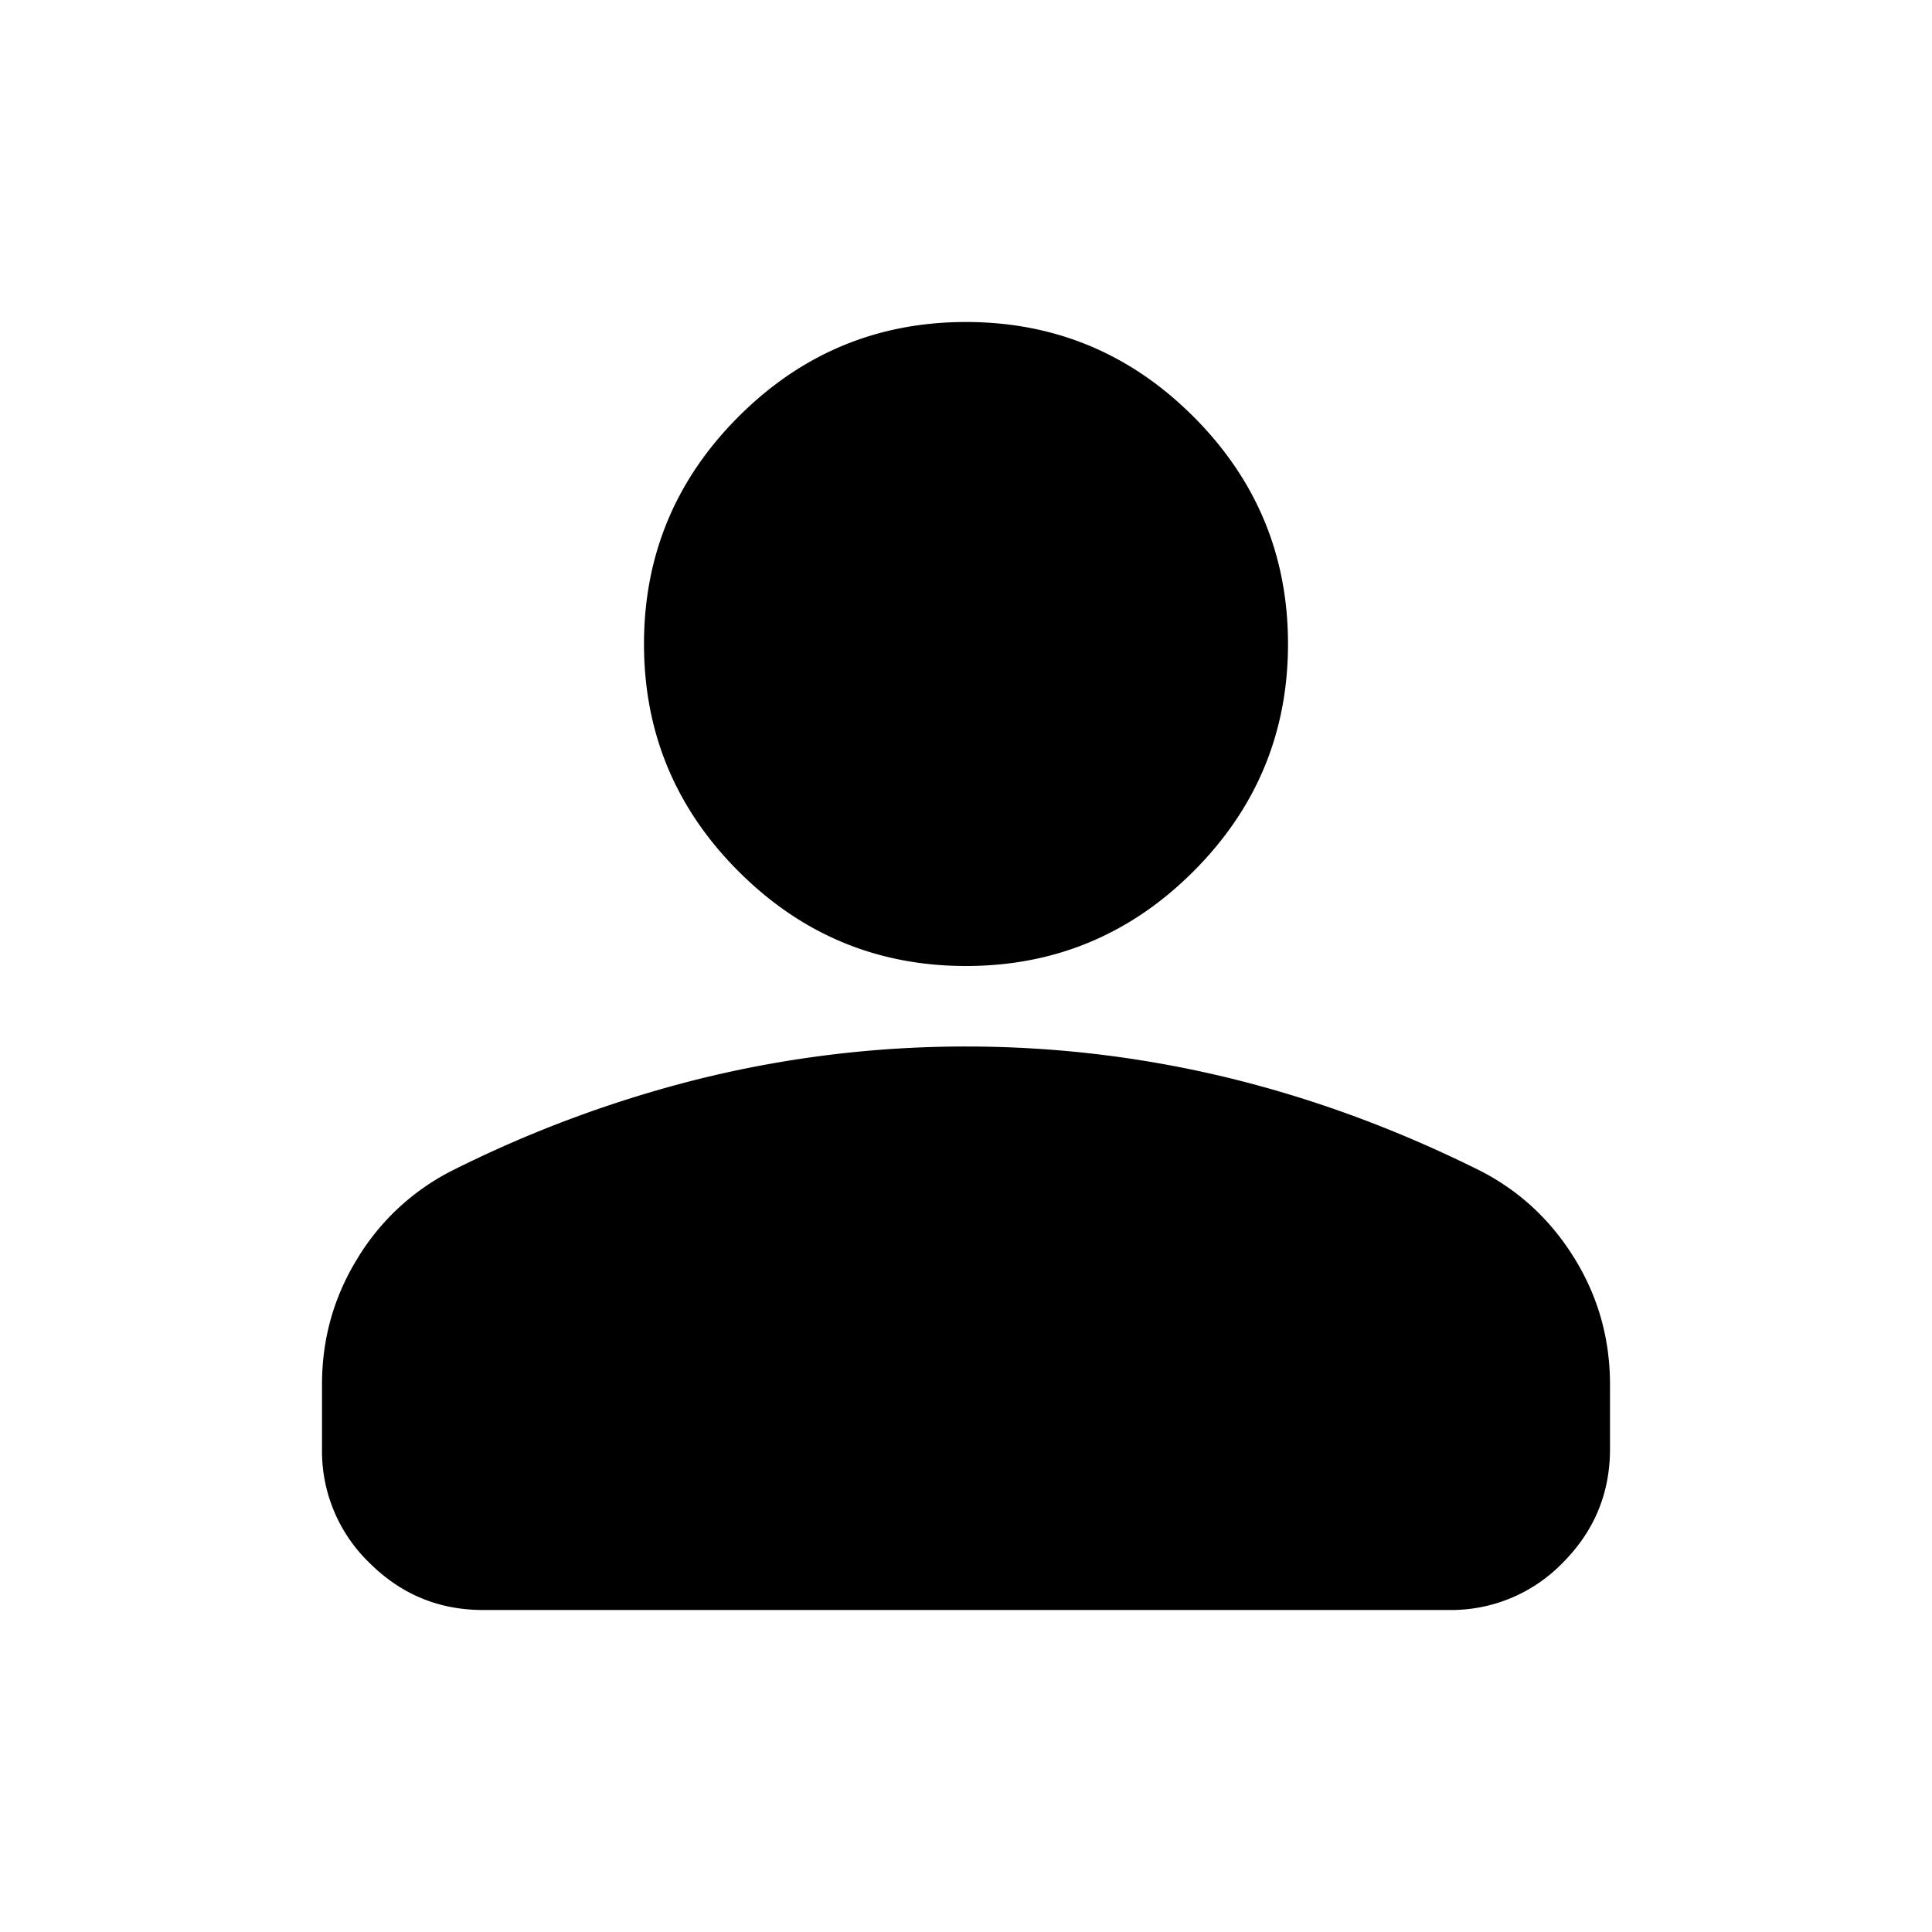 <svg xmlns="http://www.w3.org/2000/svg" width="24" height="24" fill="currentColor"><path d="M12 12c-1.1 0-2.042-.392-2.825-1.175C8.392 10.042 8 9.1 8 8s.392-2.042 1.175-2.825C9.958 4.392 10.9 4 12 4s2.042.392 2.825 1.175C15.608 5.958 16 6.9 16 8s-.392 2.042-1.175 2.825C14.042 11.608 13.1 12 12 12Zm6 8H6c-.55 0-1.02-.196-1.412-.587A1.927 1.927 0 0 1 4 18v-.8c0-.567.146-1.088.438-1.563A2.914 2.914 0 0 1 5.6 14.55a14.866 14.866 0 0 1 3.15-1.163A13.776 13.776 0 0 1 12 13c1.1 0 2.183.129 3.25.387 1.067.259 2.117.646 3.15 1.163.483.25.87.612 1.162 1.087.292.475.438.996.438 1.563v.8c0 .55-.196 1.021-.587 1.413A1.928 1.928 0 0 1 18 20Z"/></svg>